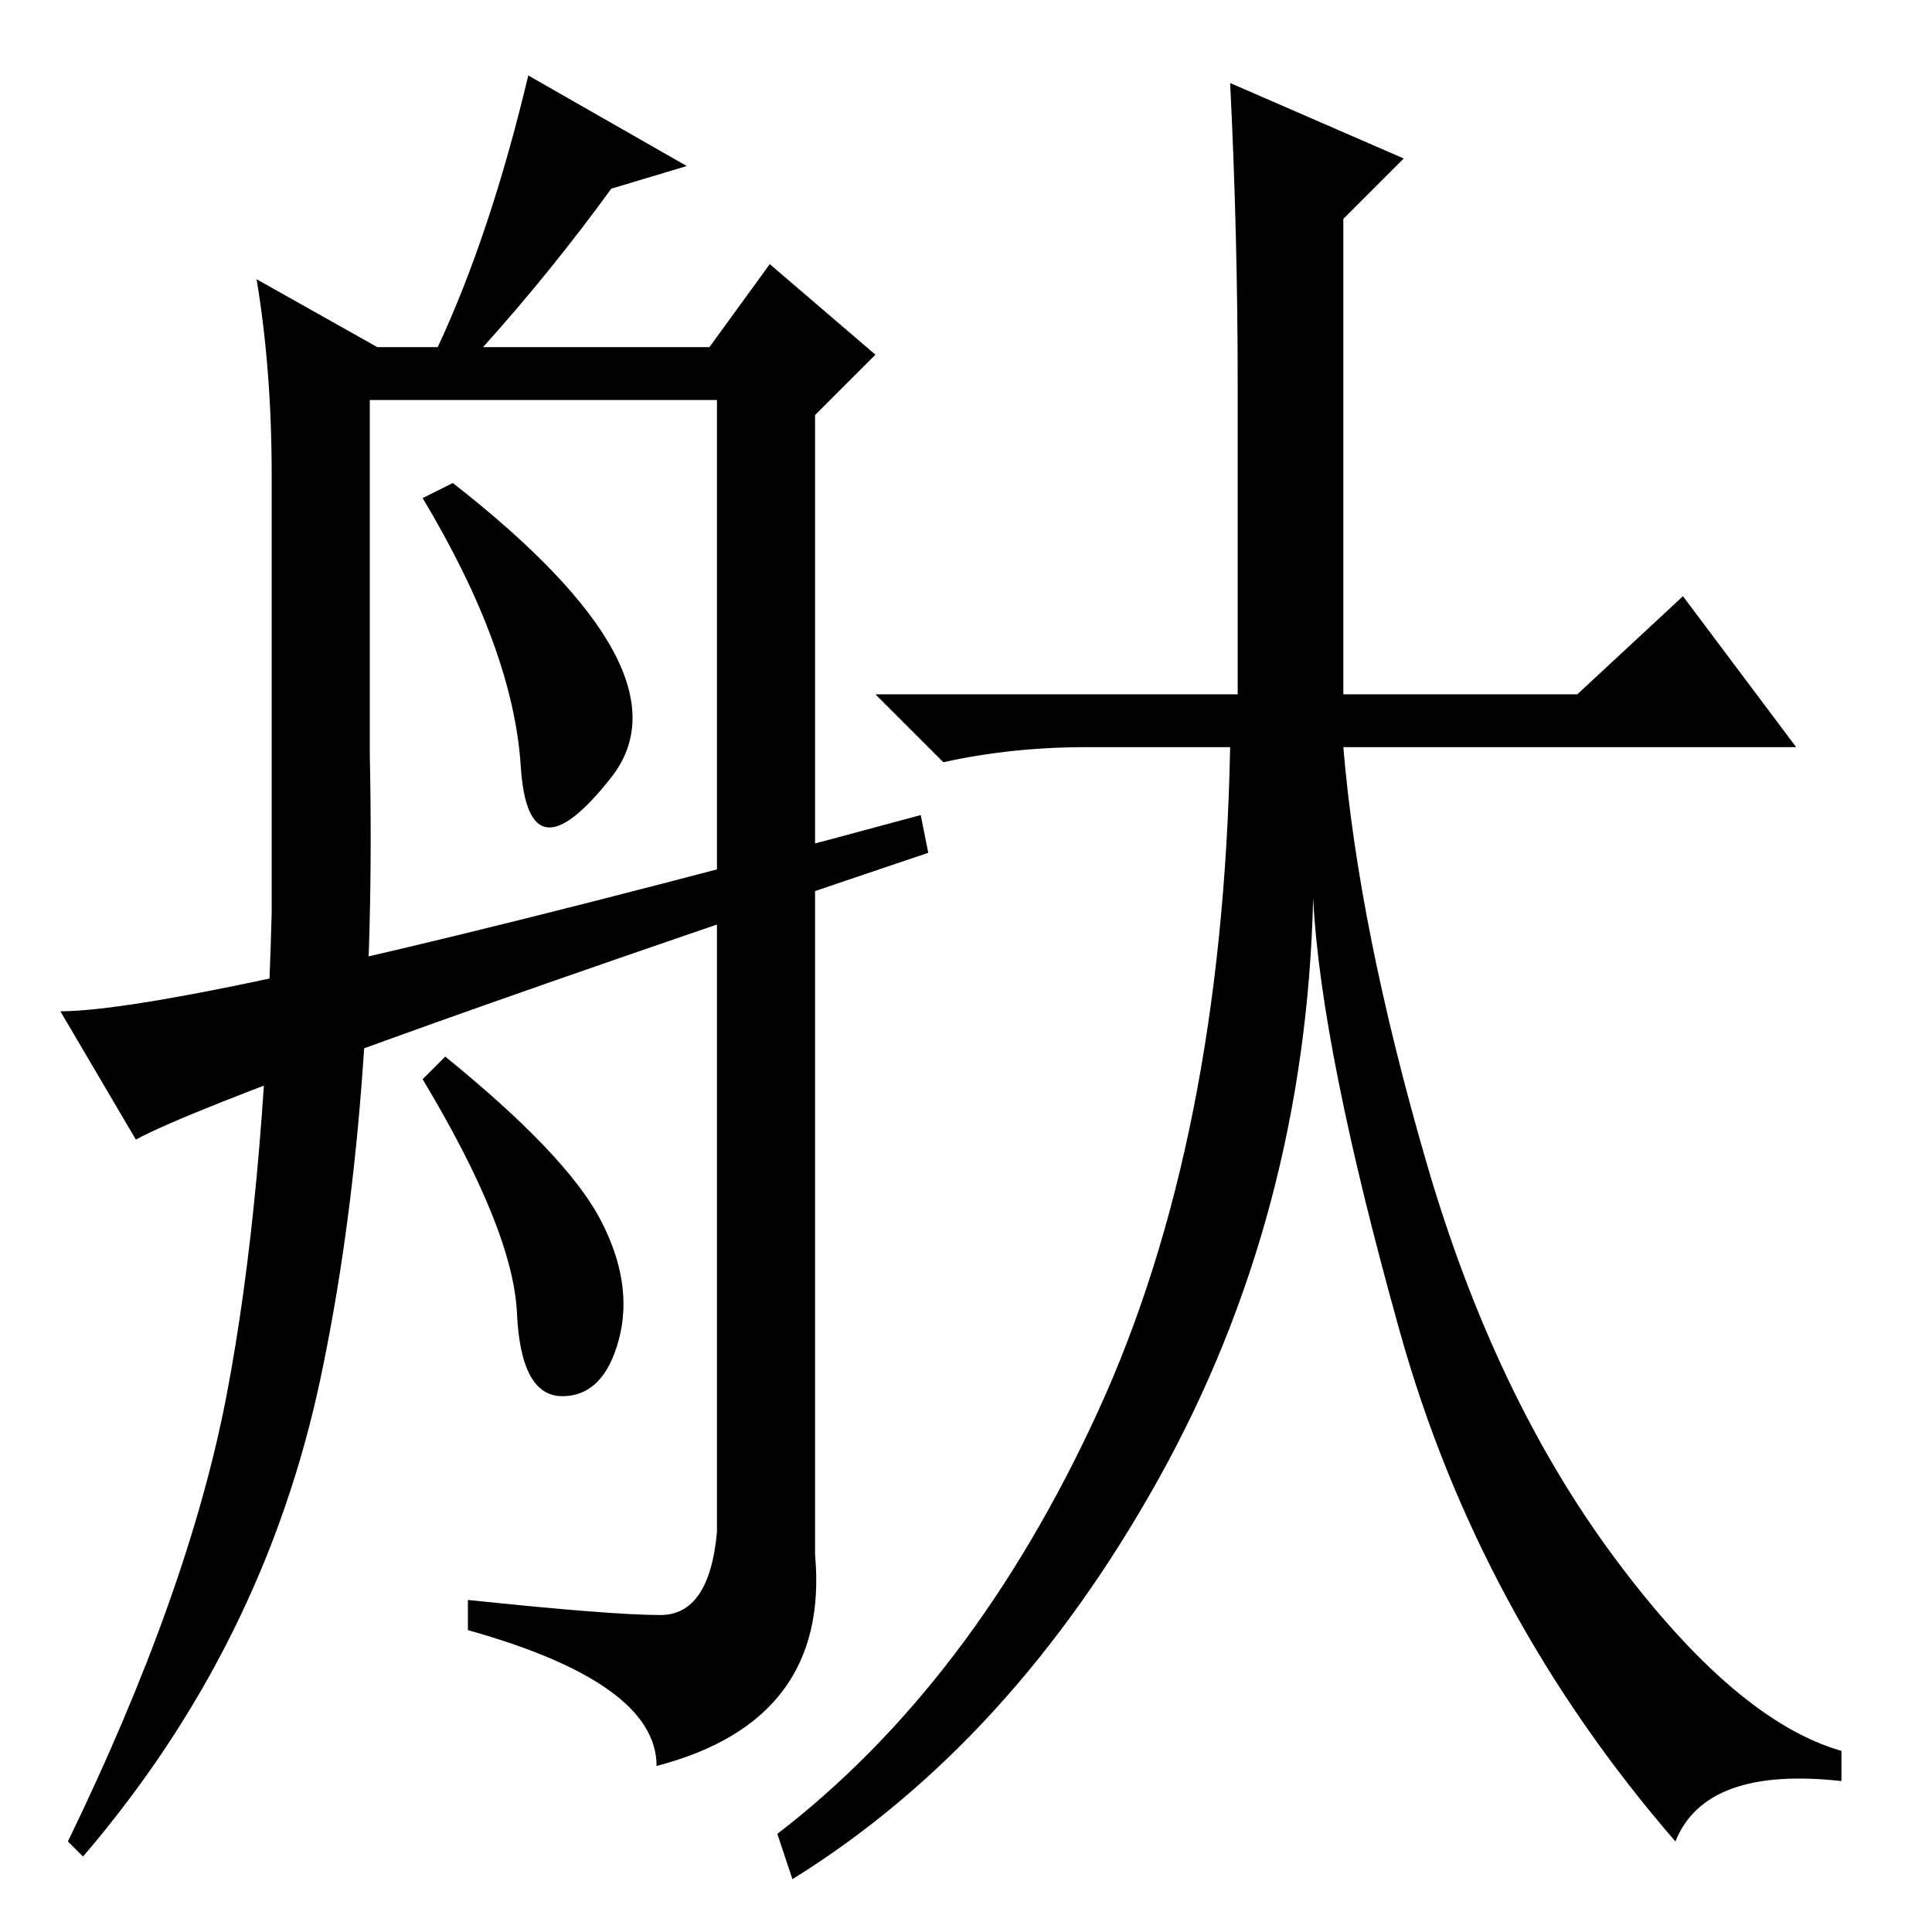 <?xml version="1.0" standalone="no"?>
<!DOCTYPE svg PUBLIC "-//W3C//DTD SVG 1.1//EN" "http://www.w3.org/Graphics/SVG/1.1/DTD/svg11.dtd" >
<svg xmlns="http://www.w3.org/2000/svg" xmlns:xlink="http://www.w3.org/1999/xlink" version="1.1" viewBox="0 -36 256 256">
  <g transform="matrix(1 0 0 -1 0 220)">
   <path fill="currentColor"
d="M163 245l23 -10l-8 -8v-63h31l14 13l15 -20h-60q2 -24 11 -55t25 -52.5t30 -25.5v-4q-18 2 -22 -8q-26 30 -36.5 67.5t-11.5 57.5q-1 -42 -20.5 -77t-48.5 -53l-2 6q26 20 42.5 56t17.5 88h-19q-10 0 -19 -2l-9 9h48v41q0 20 -1 40zM69 154.5q-1 15.5 -13 35.5l4 2
q32 -25 21 -39t-12 1.5zM91 234l-10 -3q-8 -11 -17 -21h30l8 11l14 -12l-8 -8v-151q2 -22 -21 -28q0 11 -25 18v4q19 -2 25.5 -2t7.5 11v150h-46v-47q1 -47 -6.5 -82.5t-31.5 -63.5l-2 2q16 33 21 59t6 64v58q0 14 -2 26l16 -9h8q7 15 12 36zM79.5 94.5q4.5 -8.5 2.5 -16
t-7.5 -7.5t-6 11t-12.5 31l3 3q16 -13 20.5 -21.5zM18 105l-10 17q18 0 114 26l1 -5q-92 -31 -105 -38z" />
  </g>

</svg>
